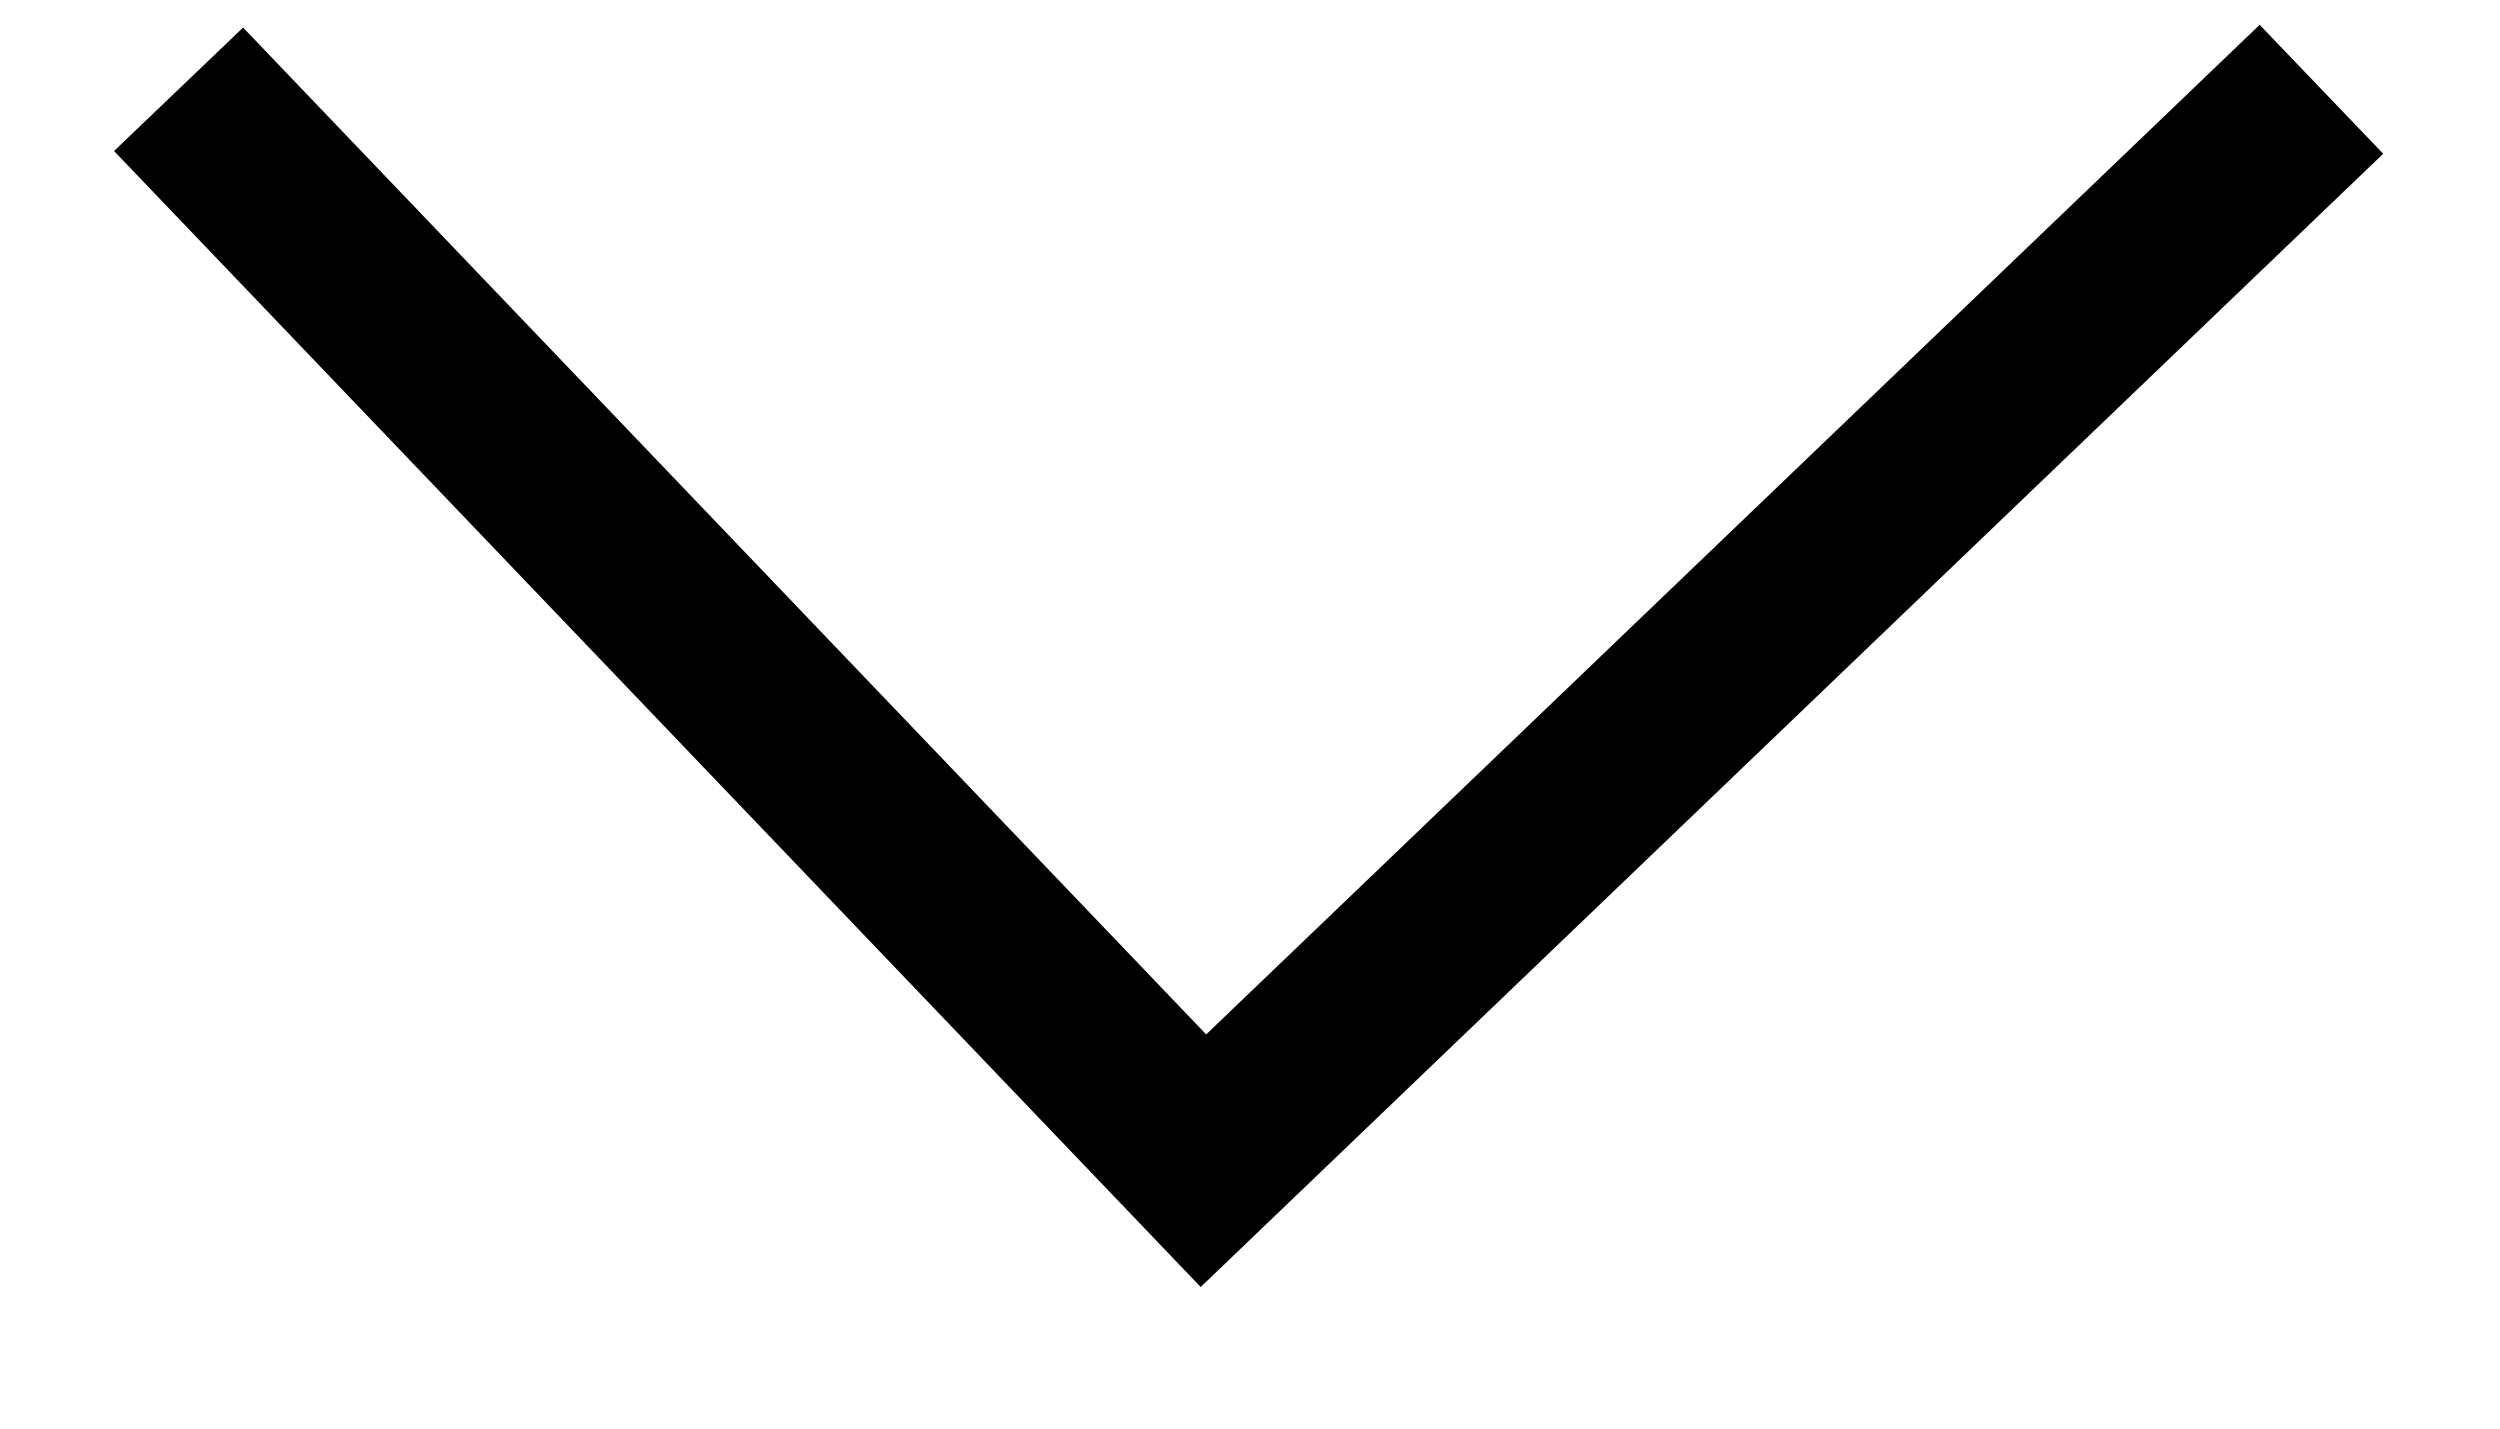 <!-- Generated by IcoMoon.io -->
<svg version="1.1" xmlns="http://www.w3.org/2000/svg" width="56" height="32" viewBox="0 0 56 32">
<path fill="none" stroke-linejoin="miter" stroke-linecap="butt" stroke-miterlimit="4" stroke-width="4" stroke="#000" d="M4 2l22.957 24 25.043-24"></path>
</svg>
